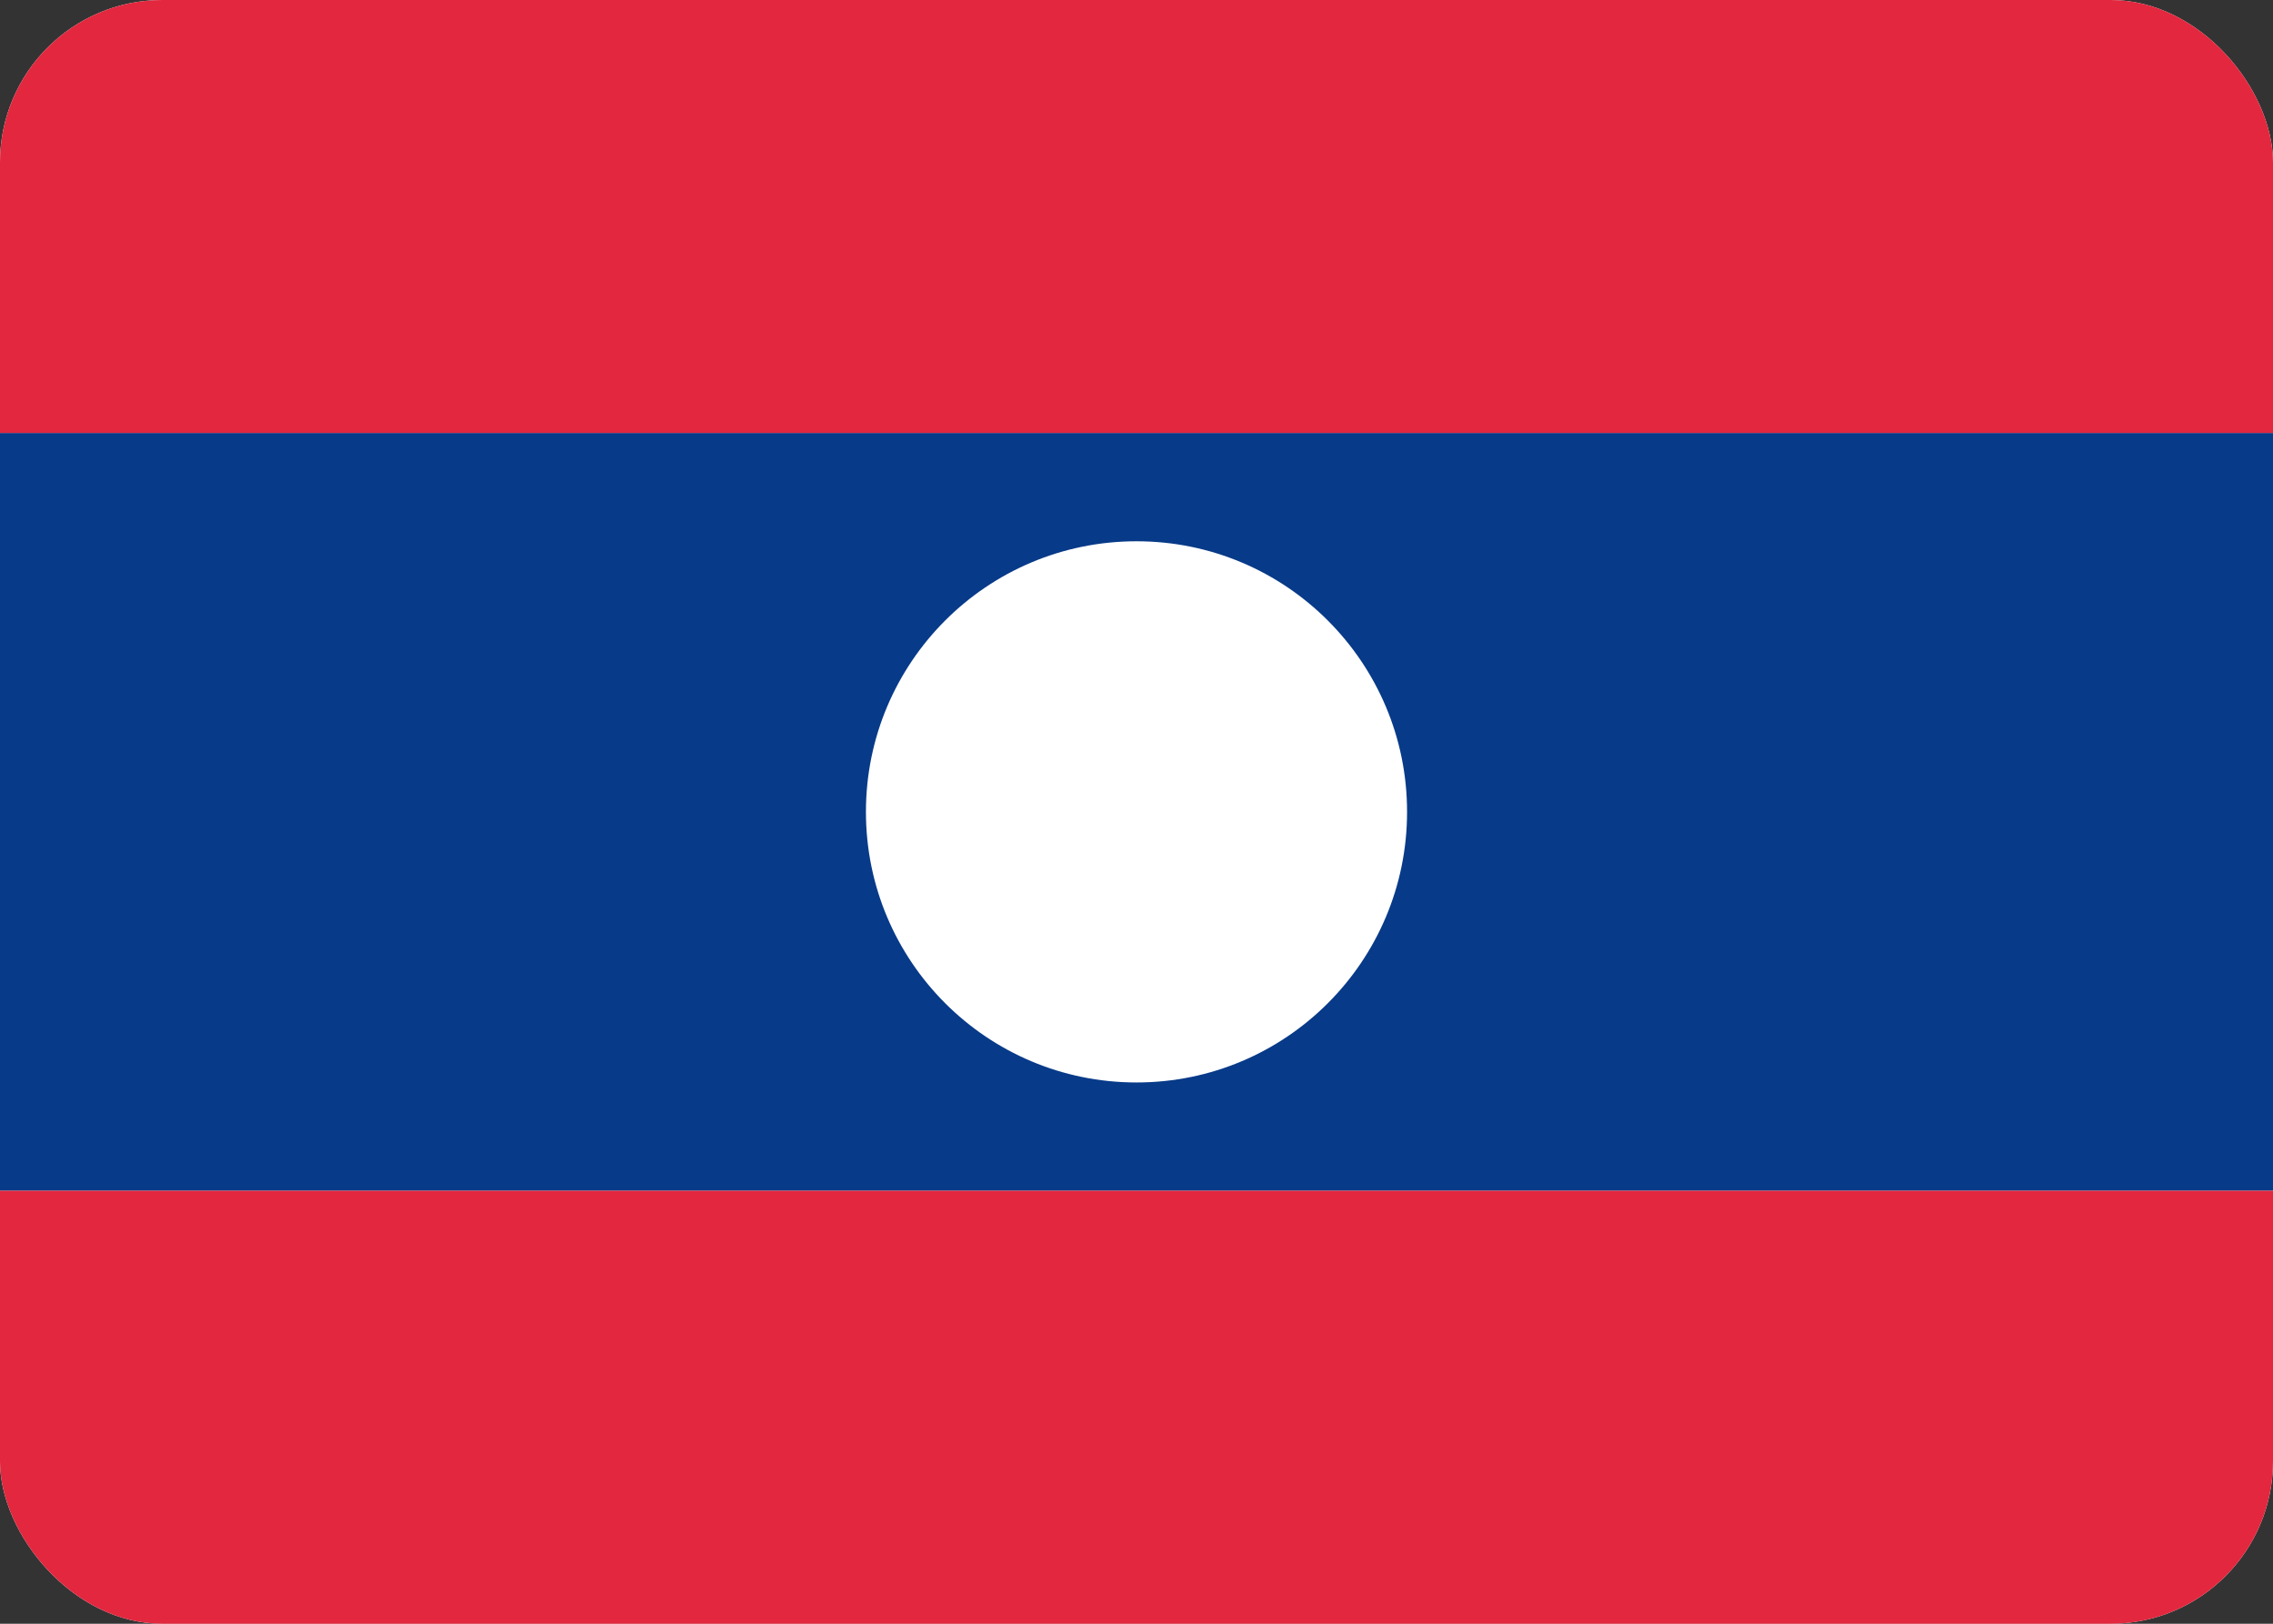 <svg fill="none" xmlns="http://www.w3.org/2000/svg" viewBox="0 0 28 20"><rect x="0" y="0" width="28" height="20" fill="#333333" stroke="none"/><g clip-path="url(#clip0_503_2645)"><rect width="28" height="20" rx="2" fill="#FFFFFF"/><path fill-rule="evenodd" clip-rule="evenodd" d="M0 14.667H28V5.333H0V14.667Z" fill="#073A88"/><path fill-rule="evenodd" clip-rule="evenodd" d="M0 5.333H28V0H0V5.333Z" fill="#E2273E"/><path fill-rule="evenodd" clip-rule="evenodd" d="M0 20H28V14.667H0V20Z" fill="#E2273E"/><path fill-rule="evenodd" clip-rule="evenodd" d="M14 13.333C15.841 13.333 17.333 11.841 17.333 10C17.333 8.159 15.841 6.667 14 6.667C12.159 6.667 10.667 8.159 10.667 10C10.667 11.841 12.159 13.333 14 13.333Z" fill="white"/></g><defs><clipPath id="clip0_503_2645"><rect width="28" height="20" rx="2" fill="white"/></clipPath></defs></svg>